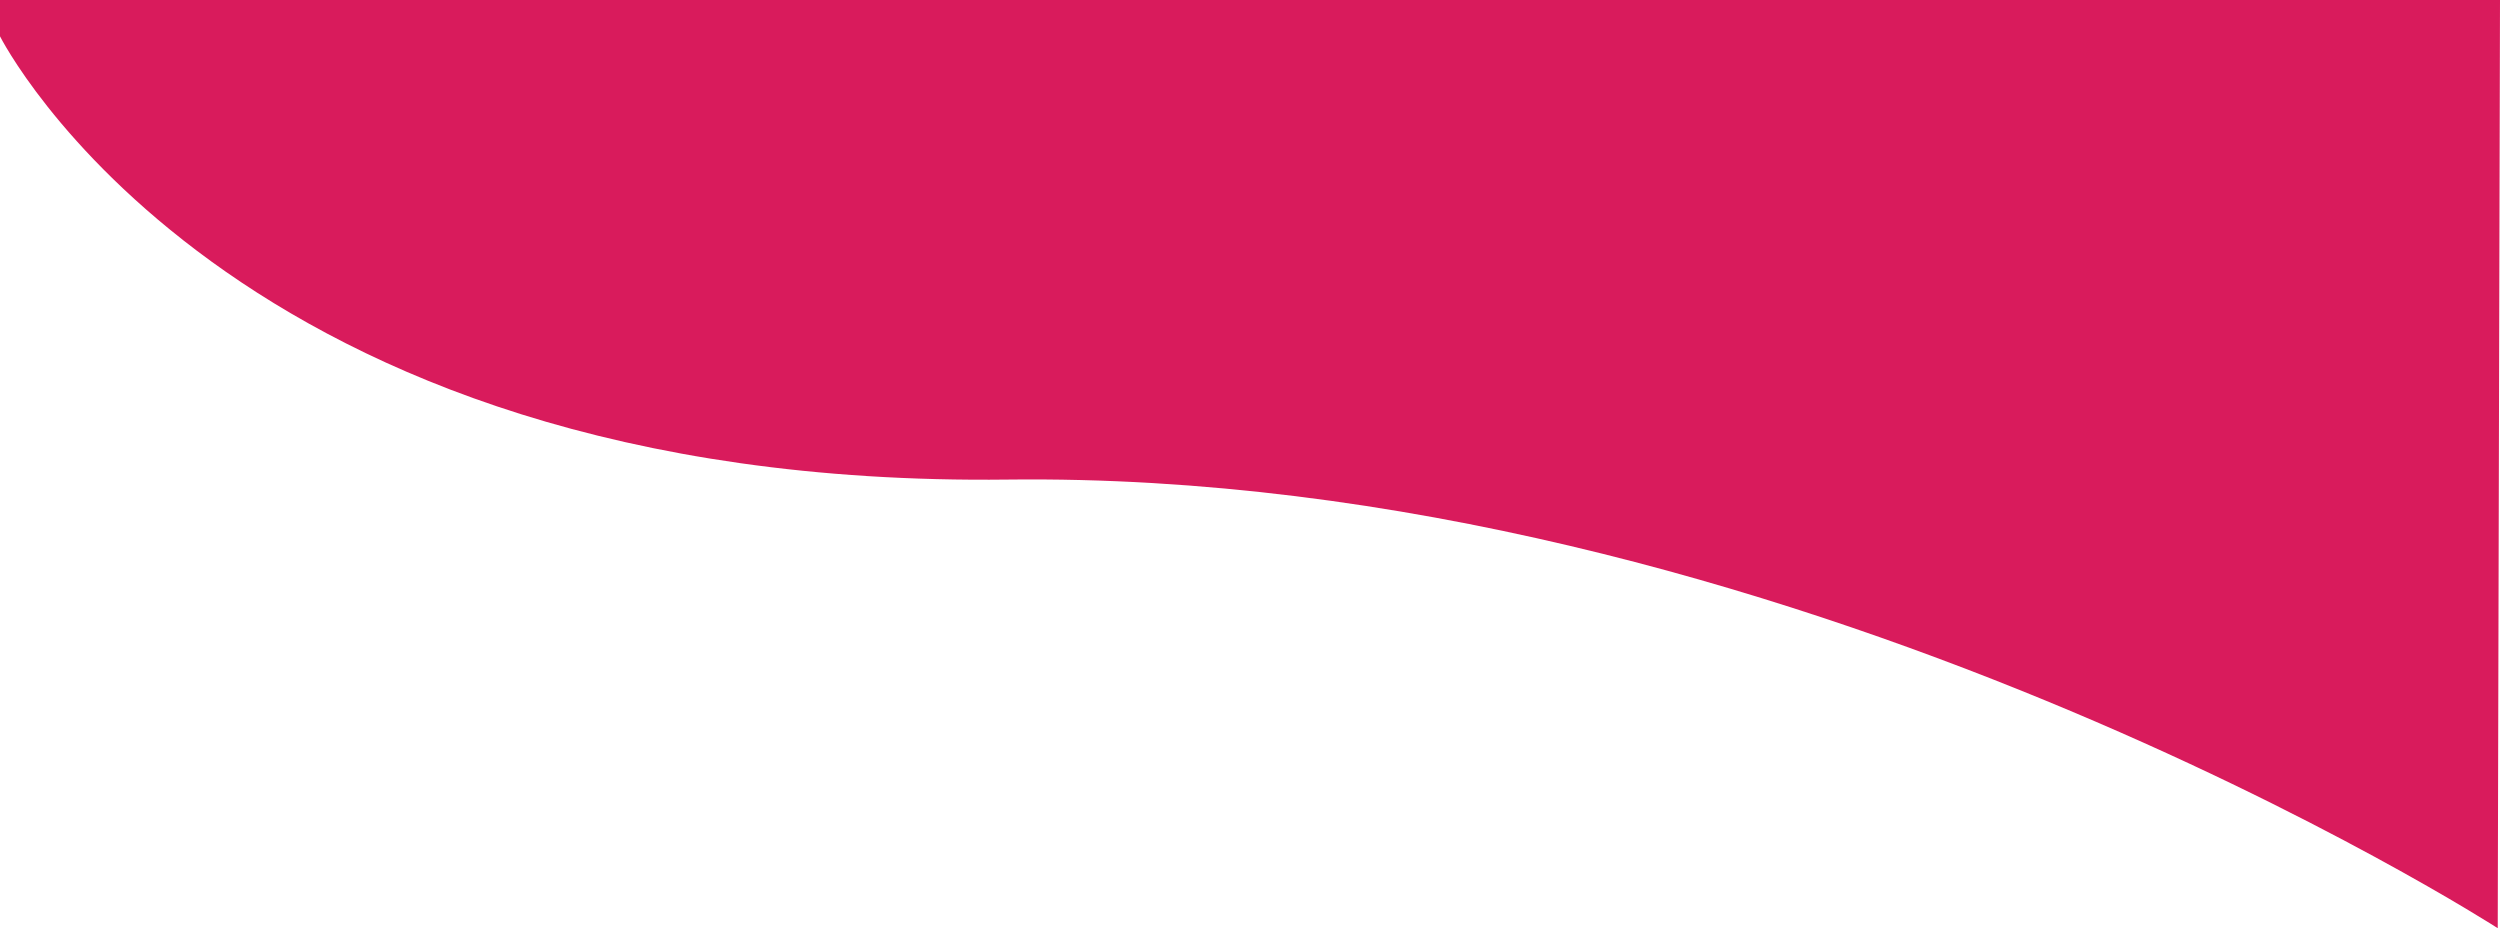 <svg xmlns="http://www.w3.org/2000/svg" viewBox="0 0 596.26 221.38"><defs><style>.cls-1{fill:#D91B5C;}</style></defs><title>curve_1</title><g id="Layer_2" data-name="Layer 2"><g id="OBJECTS"><path class="cls-1" d="M0,8.66S54.27,116.59,240.33,114.38s355.39,107,355.39,107L596.26,0H0Z"/></g></g></svg>